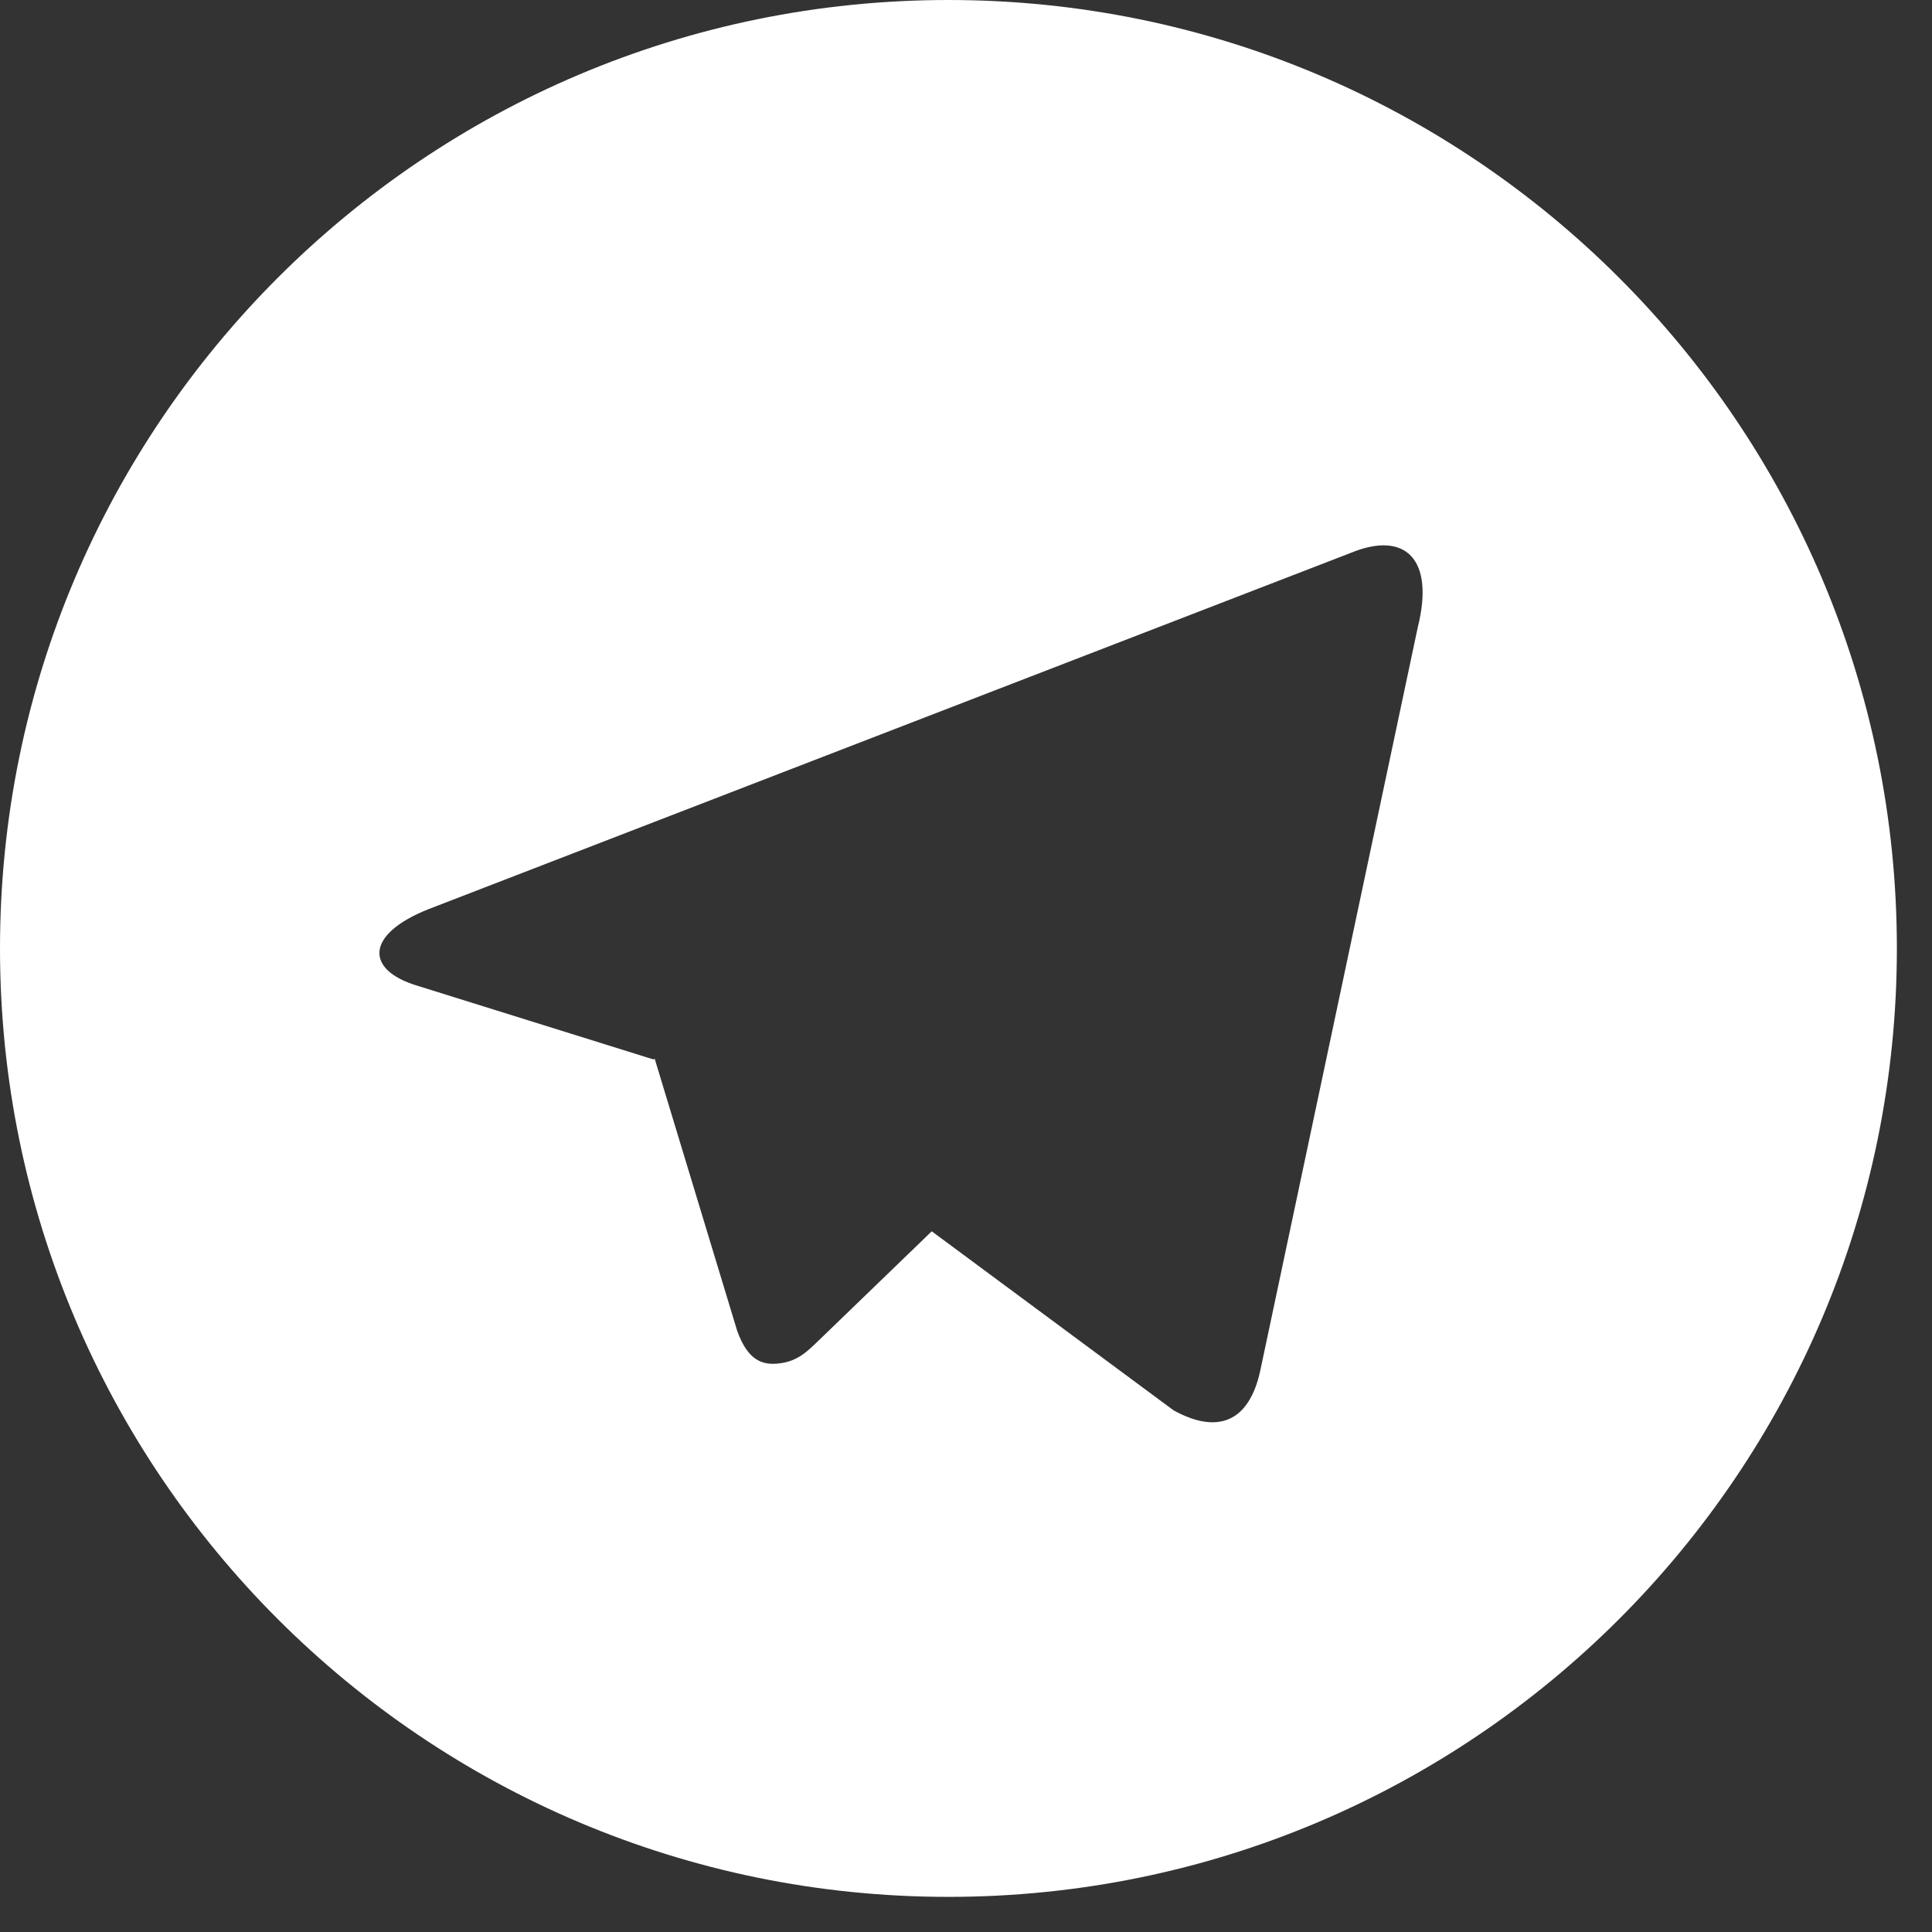 <svg width="22" height="22" viewBox="0 0 22 22" fill="none" xmlns="http://www.w3.org/2000/svg">
<rect x="0" y="0" width="22" height="22" fill="#333333" stroke="none"/>
<path d="M10.8 21.6C4.835 21.6 0 16.765 0 10.8C0 4.835 4.835 0 10.8 0C16.765 0 21.6 4.835 21.6 10.8C21.6 16.765 16.765 21.6 10.8 21.6ZM7.441 12.064L7.455 12.056L8.395 15.156C8.516 15.492 8.682 15.552 8.884 15.524C9.087 15.497 9.194 15.388 9.327 15.26L10.61 14.021L13.364 16.06C13.867 16.337 14.229 16.194 14.354 15.593L16.144 7.145C16.341 6.359 15.996 6.044 15.386 6.294L4.874 10.355C4.157 10.642 4.161 11.044 4.744 11.222L7.441 12.064Z" fill="white"/>
</svg>
